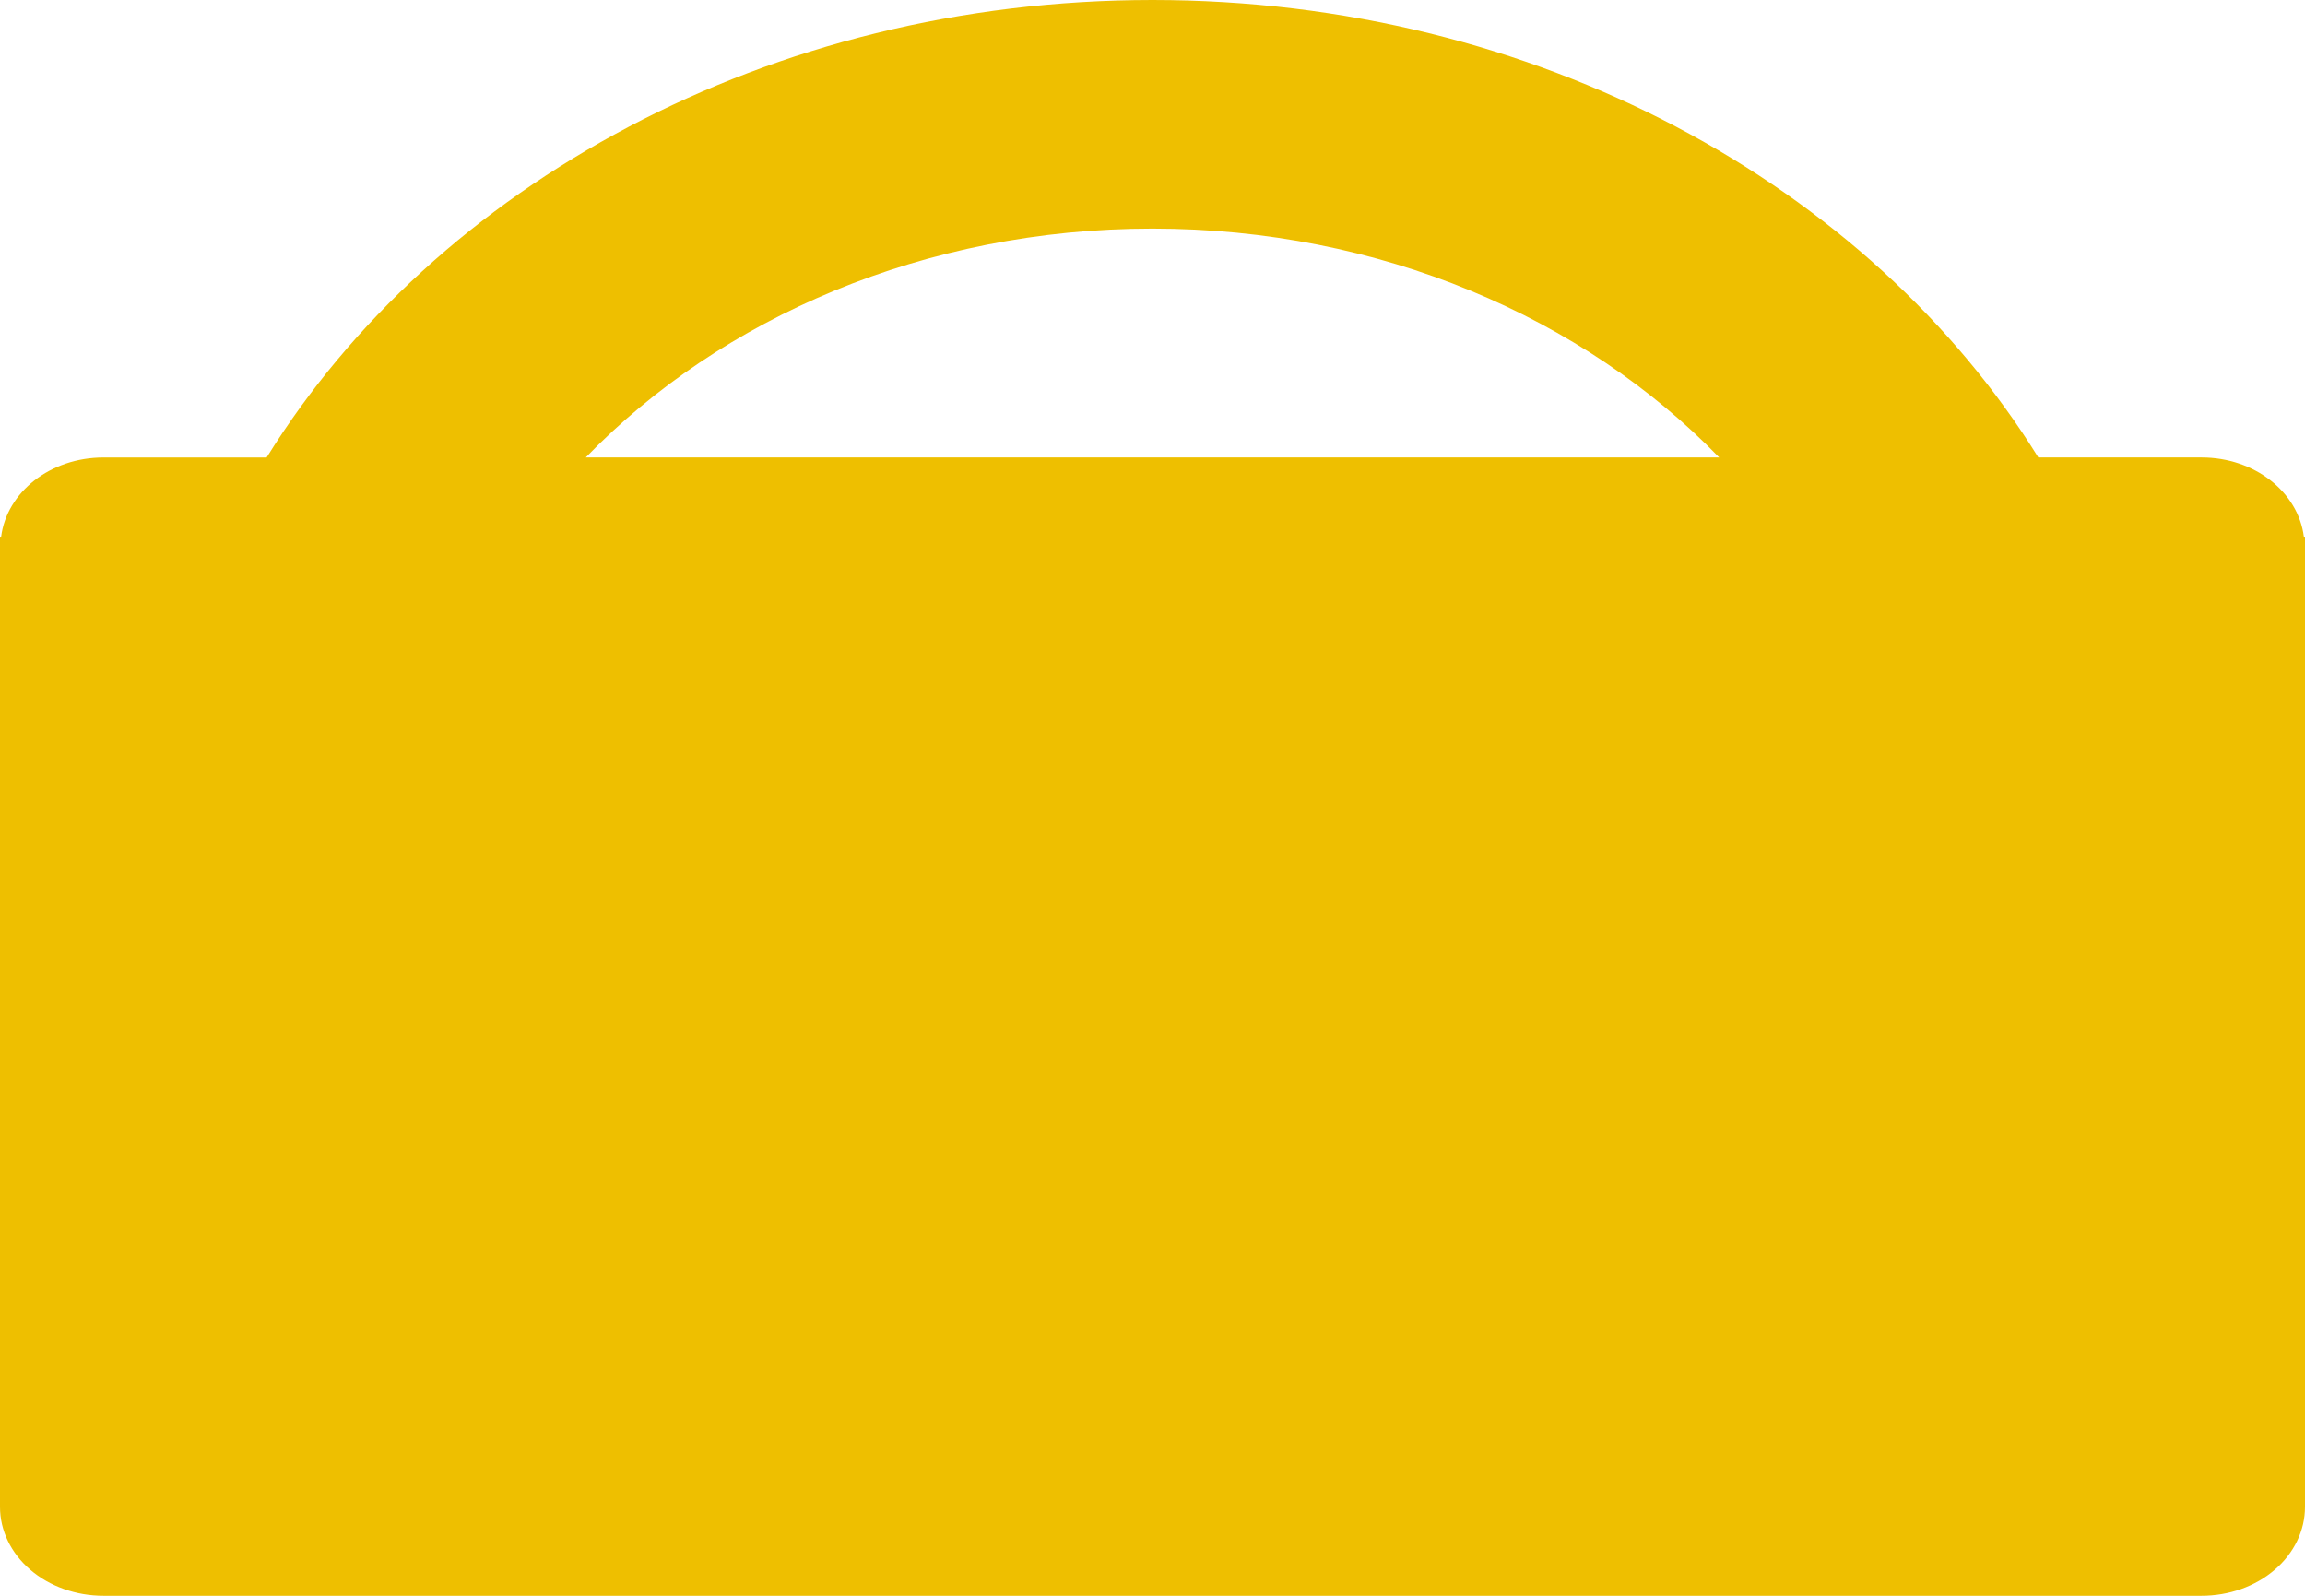 <svg width="65" height="45" viewBox="0 0 65 45" fill="none" xmlns="http://www.w3.org/2000/svg">
<path d="M64.968 15.133C64.807 13.879 63.585 12.9 62.083 12.9H57.48C52.722 5.226 43.323 0 32.5 0C21.677 0 12.277 5.226 7.519 12.901H2.917C1.415 12.901 0.193 13.88 0.032 15.134H0V42.494C0 43.159 0.308 43.796 0.854 44.266C1.401 44.736 2.143 45 2.916 45H62.084C62.467 45 62.846 44.935 63.2 44.81C63.554 44.684 63.875 44.499 64.146 44.266C64.417 44.034 64.632 43.757 64.778 43.453C64.925 43.149 65 42.823 65 42.494V15.133H64.968V15.133ZM16.518 12.9C20.335 8.959 26.081 6.446 32.5 6.446C38.918 6.446 44.664 8.959 48.481 12.9H16.518V12.9Z" fill="#EEBF00"/>
</svg>
